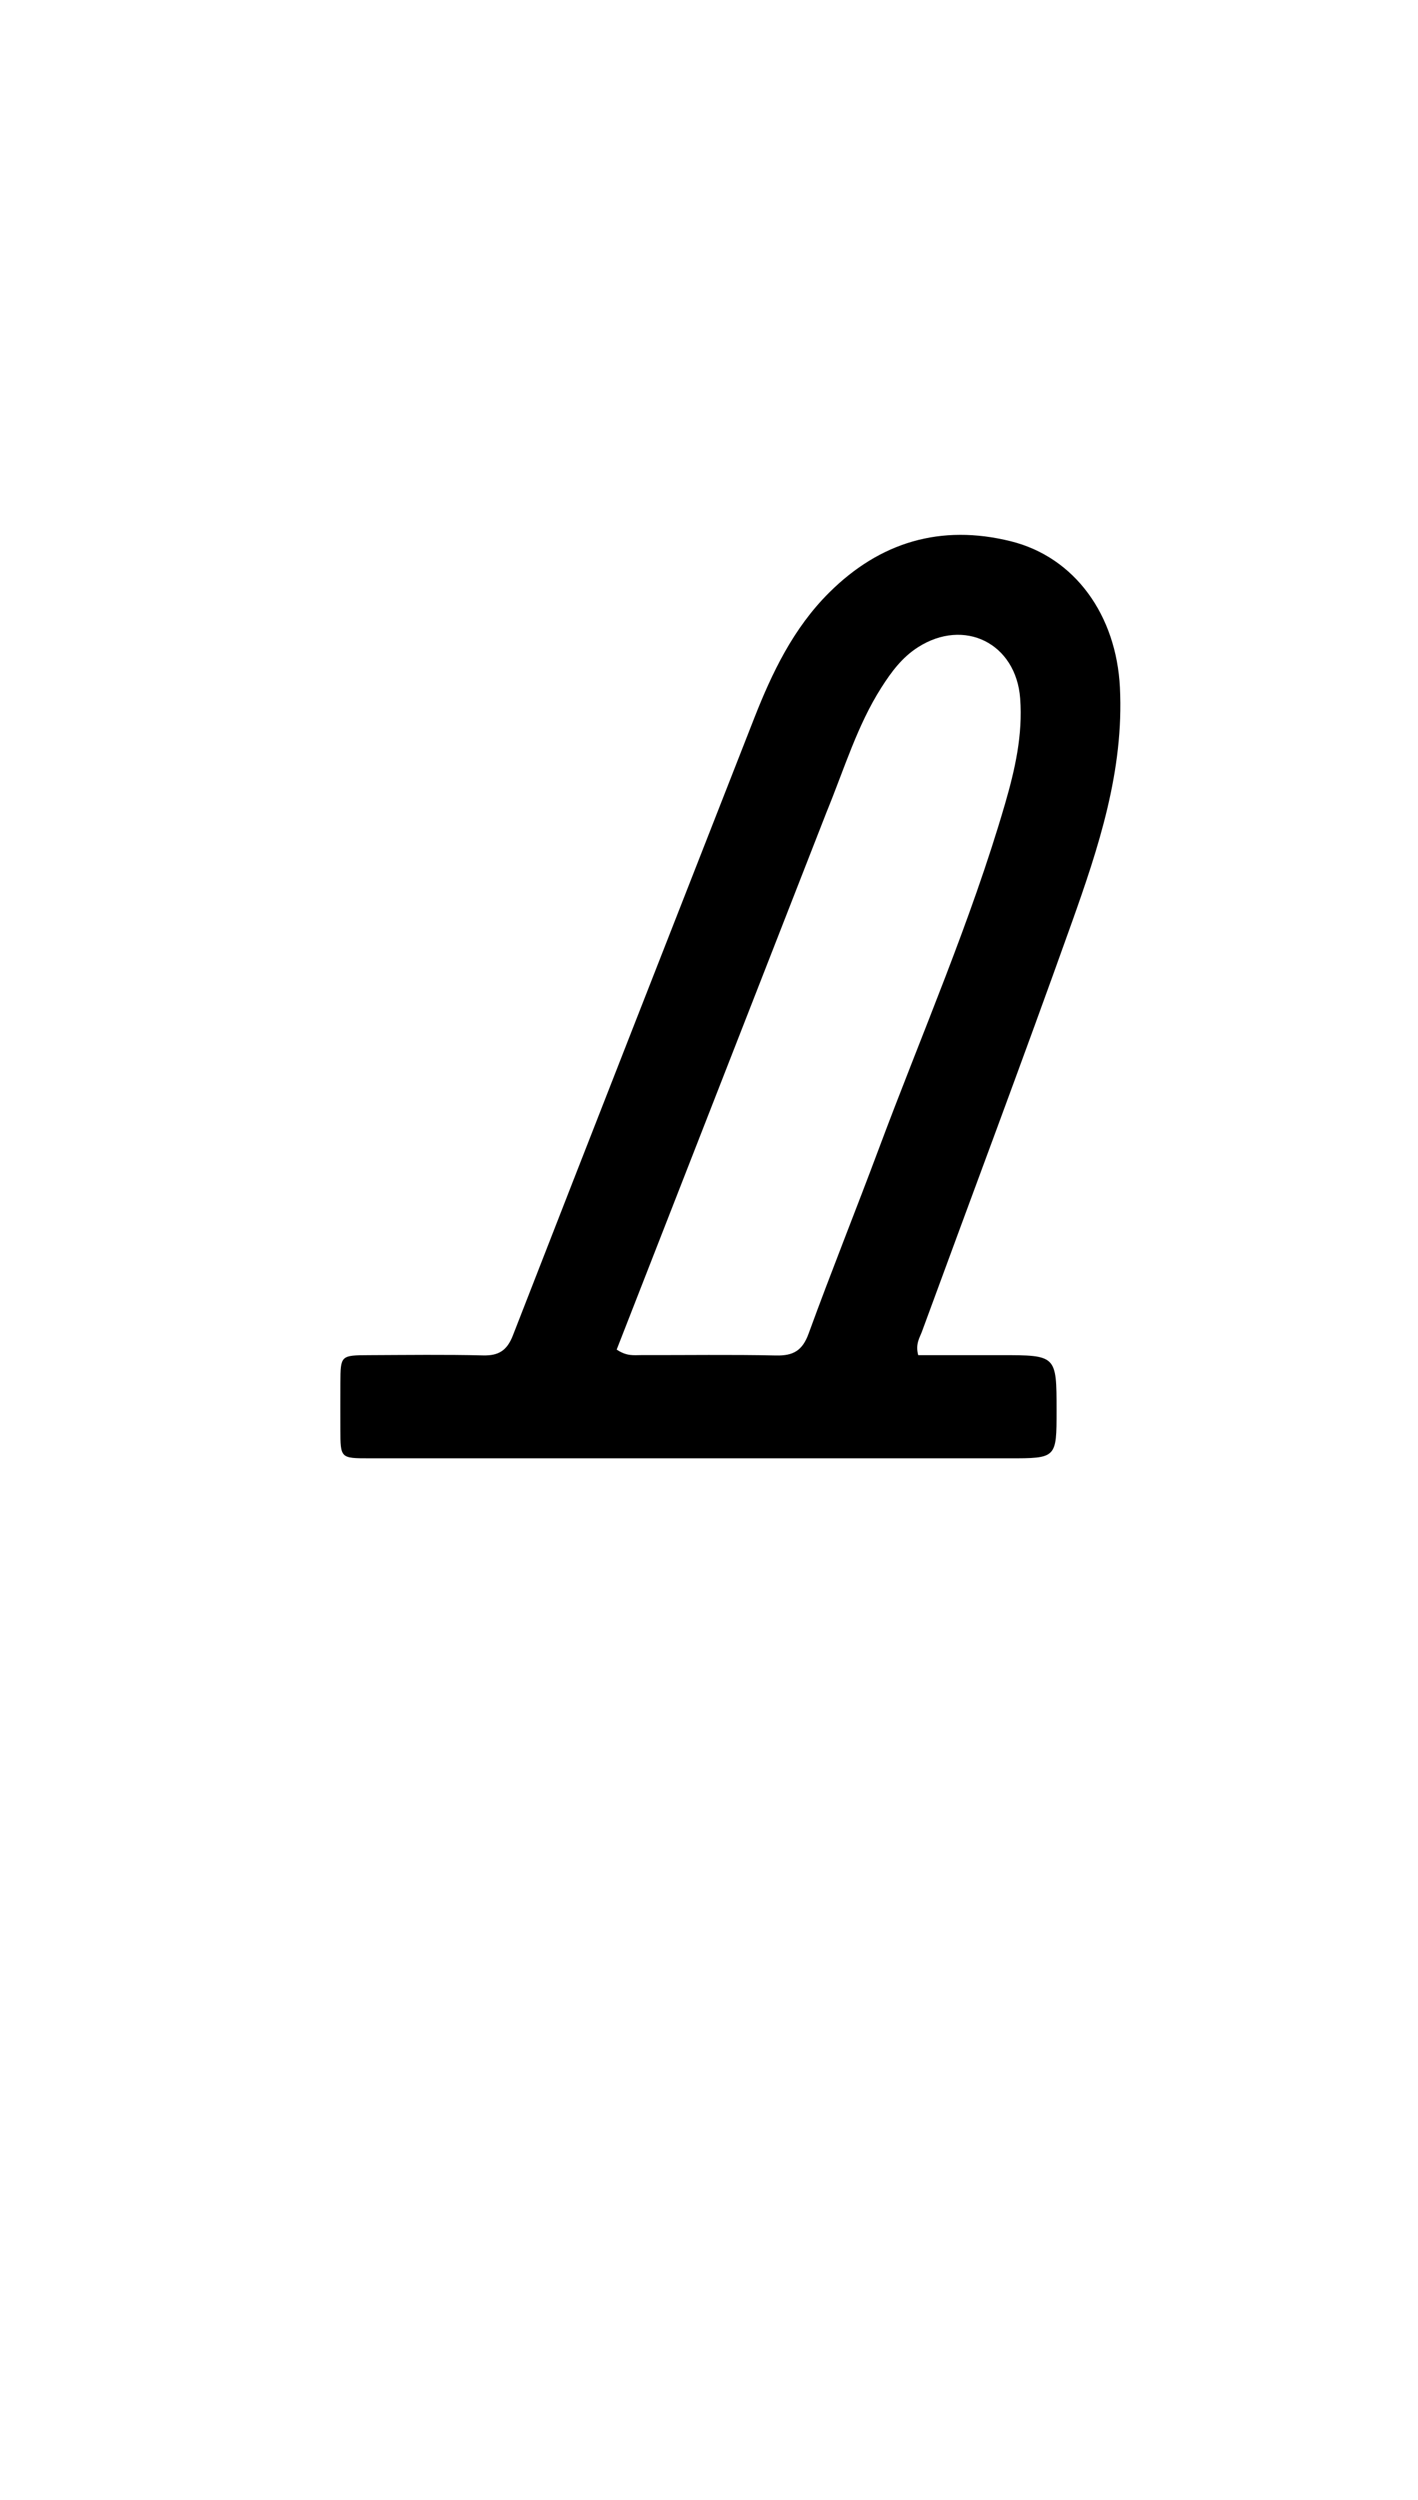 <svg version="1.1" id="Layer_1" xmlns="http://www.w3.org/2000/svg" xmlns:xlink="http://www.w3.org/1999/xlink" x="0px" y="0px"
	 width="100%" viewBox="0 0 336 592" enable-background="new 0 0 336 592" xml:space="preserve">
<path fill="#000000" opacity="1" stroke="none" 
	d="
M220,345.349 
	C175.5,345.349 131.5,345.351 87.5,345.346 
	C80.667,345.345 80.665,345.329 80.655,338.517 
	C80.649,334.851 80.642,331.184 80.658,327.517 
	C80.687,320.987 80.694,320.949 87.466,320.919 
	C96.466,320.88 105.469,320.755 114.464,320.979 
	C118.198,321.072 120.153,319.784 121.524,316.266 
	C140.502,267.542 159.597,218.864 178.674,170.179 
	C182.953,159.258 188.007,148.758 196.456,140.352 
	C208.512,128.356 222.925,124.07 239.487,128.172 
	C254.713,131.943 264.52,145.696 265.368,162.817 
	C266.344,182.48 260.324,200.667 253.897,218.684 
	C242.372,250.988 230.289,283.092 218.476,315.294 
	C217.92,316.809 216.865,318.262 217.573,320.917 
	C223.913,320.917 230.49,320.916 237.068,320.917 
	C250.355,320.919 250.355,320.92 250.359,334 
	C250.362,345.356 250.362,345.354 238.999,345.349 
	C232.833,345.346 226.666,345.349 220,345.349 
M195.876,192.271 
	C179.264,234.785 162.652,277.3 146.123,319.6 
	C148.555,321.233 150.266,320.901 151.901,320.906 
	C162.56,320.932 173.224,320.757 183.878,320.996 
	C187.97,321.088 190.135,319.842 191.597,315.832 
	C196.955,301.138 202.797,286.621 208.268,271.967 
	C218.392,244.853 230.022,218.286 238.126,190.434 
	C240.5,182.273 242.38,174.025 241.733,165.394 
	C240.756,152.358 228.504,146.237 217.489,153.293 
	C213.717,155.709 211.181,159.158 208.843,162.825 
	C203.15,171.753 200.135,181.865 195.876,192.271 
z"/>
</svg>